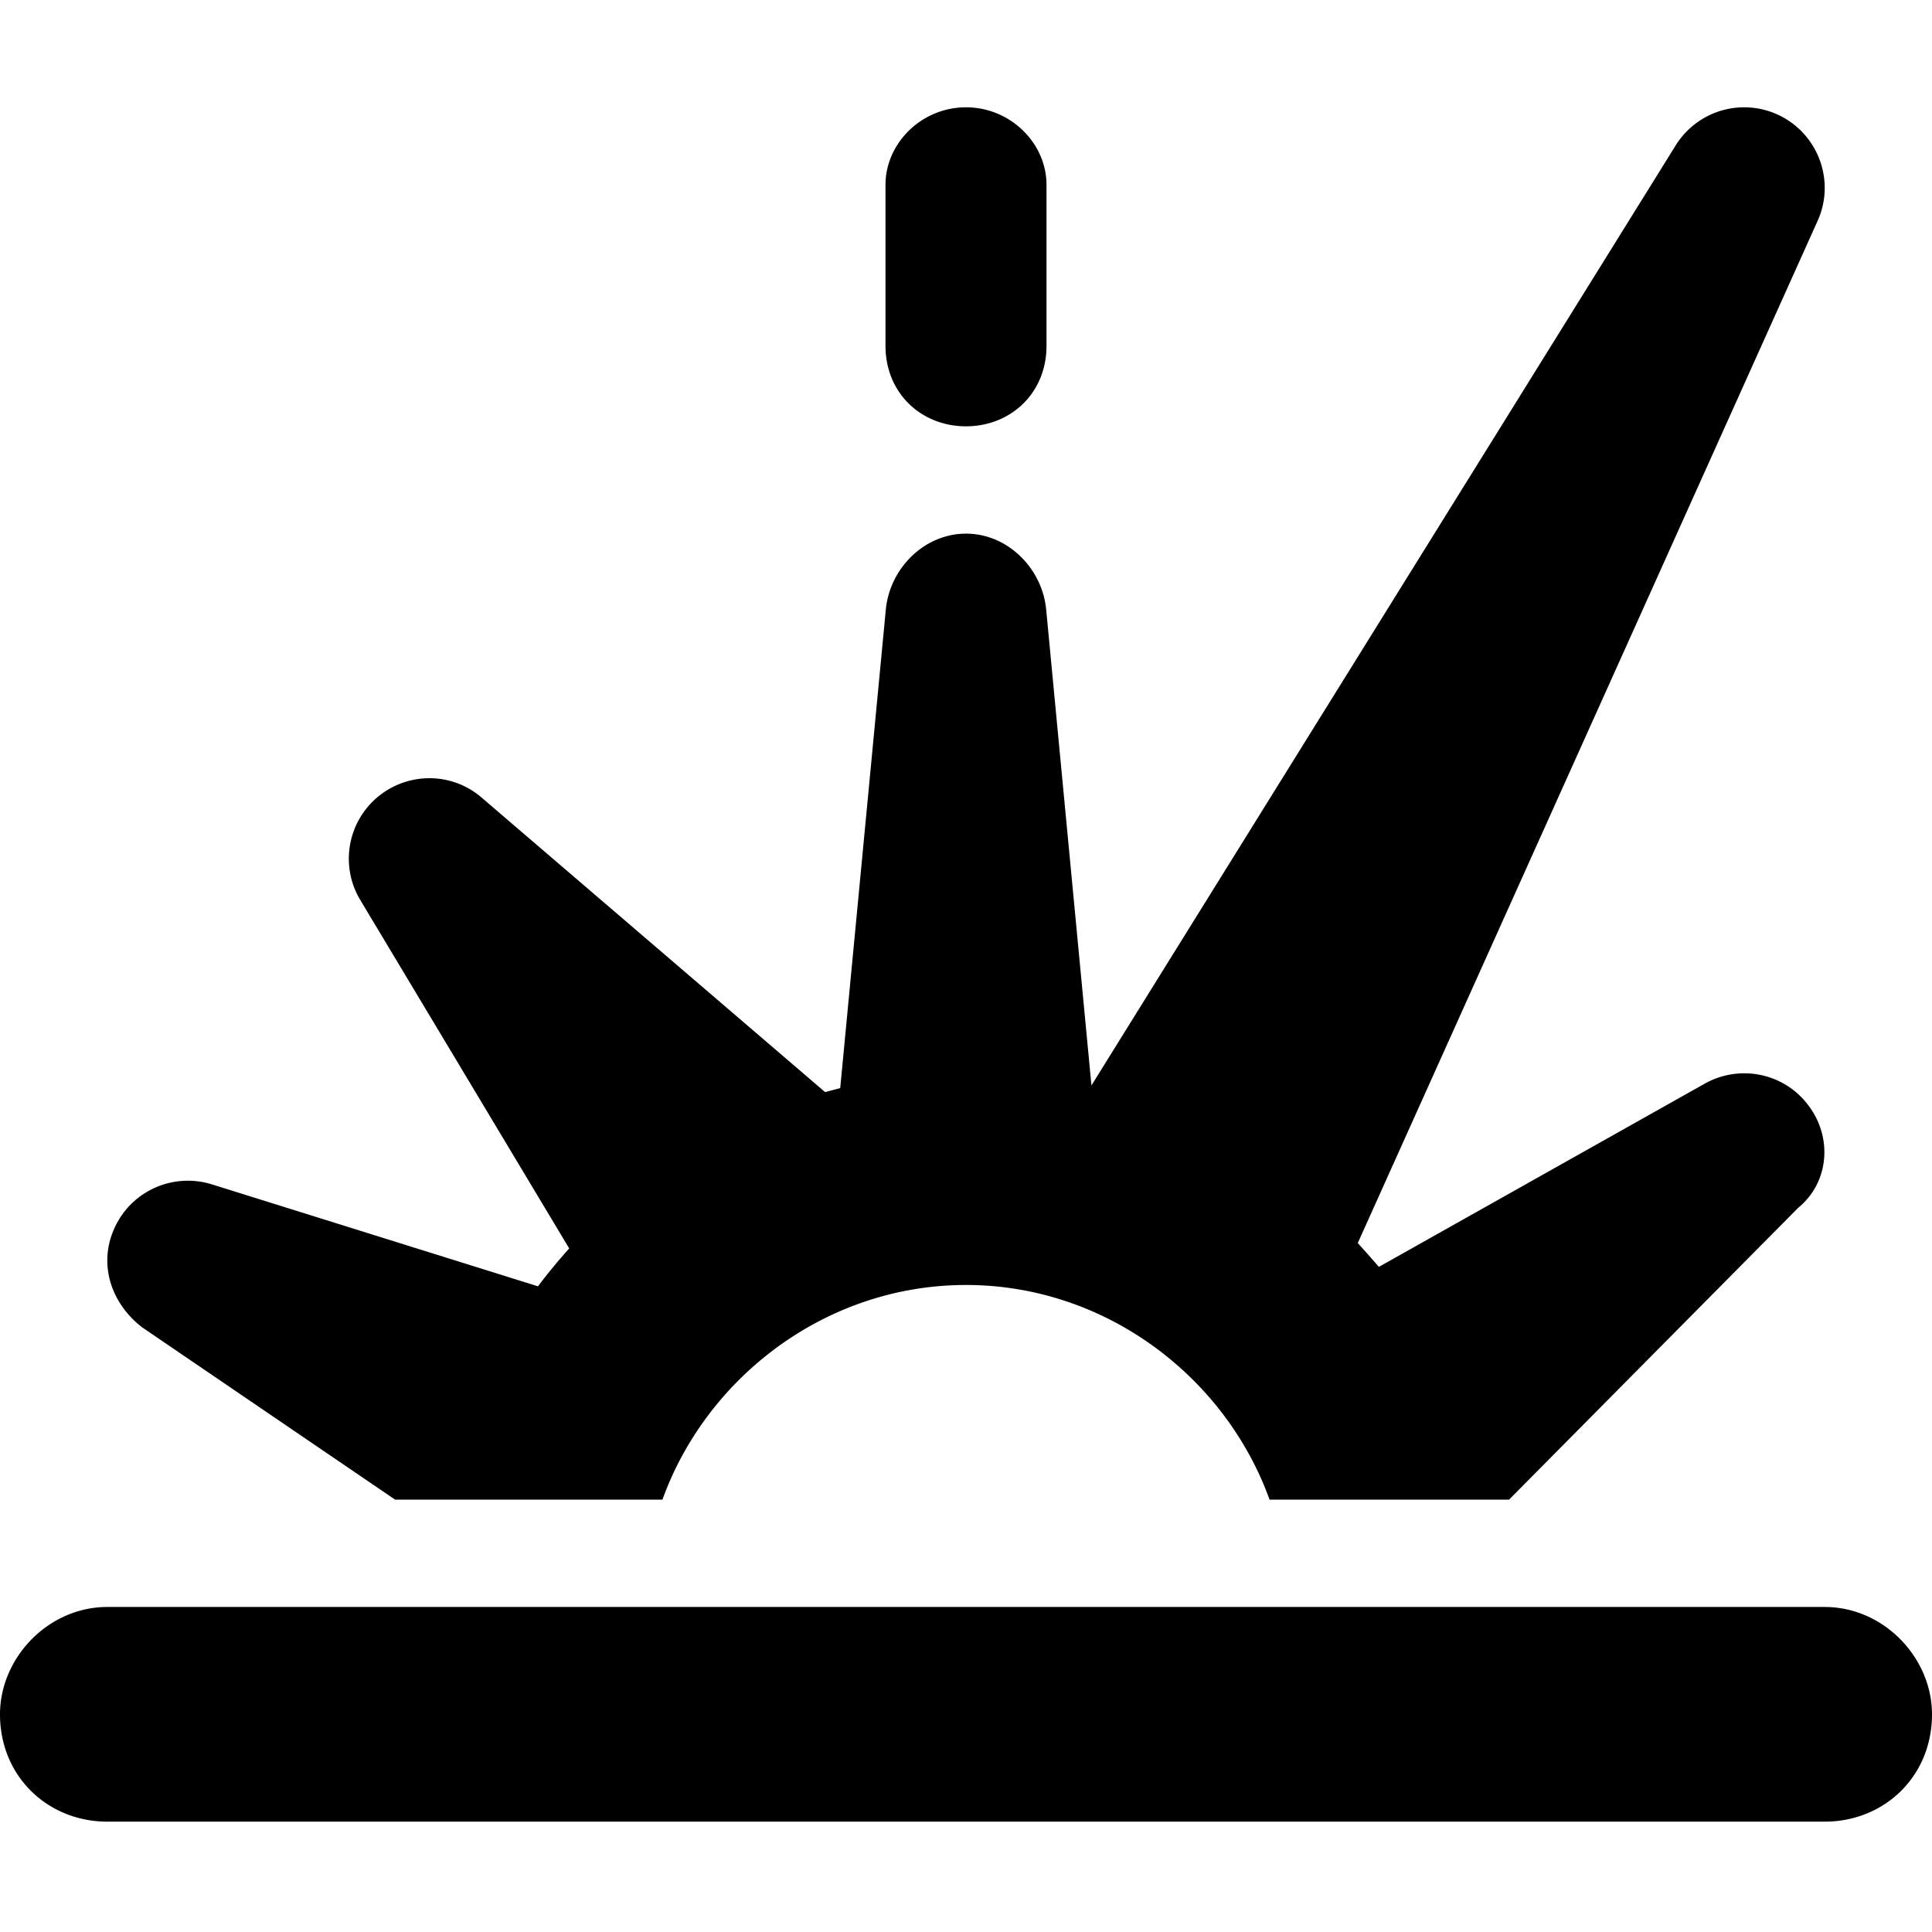 <svg xmlns="http://www.w3.org/2000/svg" viewBox="0 0 576 512" height="1em" width="1em">
  <path d="M499.6 11.32a24.037 24.037 0 0 1 31.7-8.506c11.1 5.94 15.8 19.506 10.6 31.026L404.8 338.6c2.1 2.3 4.2 4.7 6.3 7.1l97.1-54.6c10.5-5.9 23.7-3.2 30.9 6.4 7.3 9.5 6.3 23-3 30.6l-86.2 87h-71.4c-13.1-36.4-48.7-64-90.5-64s-77.4 27.6-90.5 64h-79.7l-75.46-51.4c-9.75-7.6-13.11-19.6-7.91-30.2 5.21-10.7 17.41-15.9 28.73-12.4l97.24 30.4c2.9-3.9 6.1-7.7 9.3-11.3l-62.3-103.9c-6-10-3.9-23 5.1-30.6 9-7.6 22.2-7.6 31.1.1L246 293.6l4.5-1.2 13.6-142.7c1.2-12.3 11.5-22.6 23.9-22.6 12.4 0 22.7 10.3 23.9 22.6l13.5 141.9L499.6 11.32zM544 447.1c17.7 0 32 15.2 32 32 0 18.6-14.3 32-32 32H32c-17.67 0-32-13.4-32-32 0-16.8 14.33-32 32-32h512zM288-.005c13.3 0 24 10.745 24 23.105v48c0 14.15-10.7 24-24 24s-24-9.85-24-24v-48c0-12.36 10.7-23.105 24-23.105z"/>
</svg>
